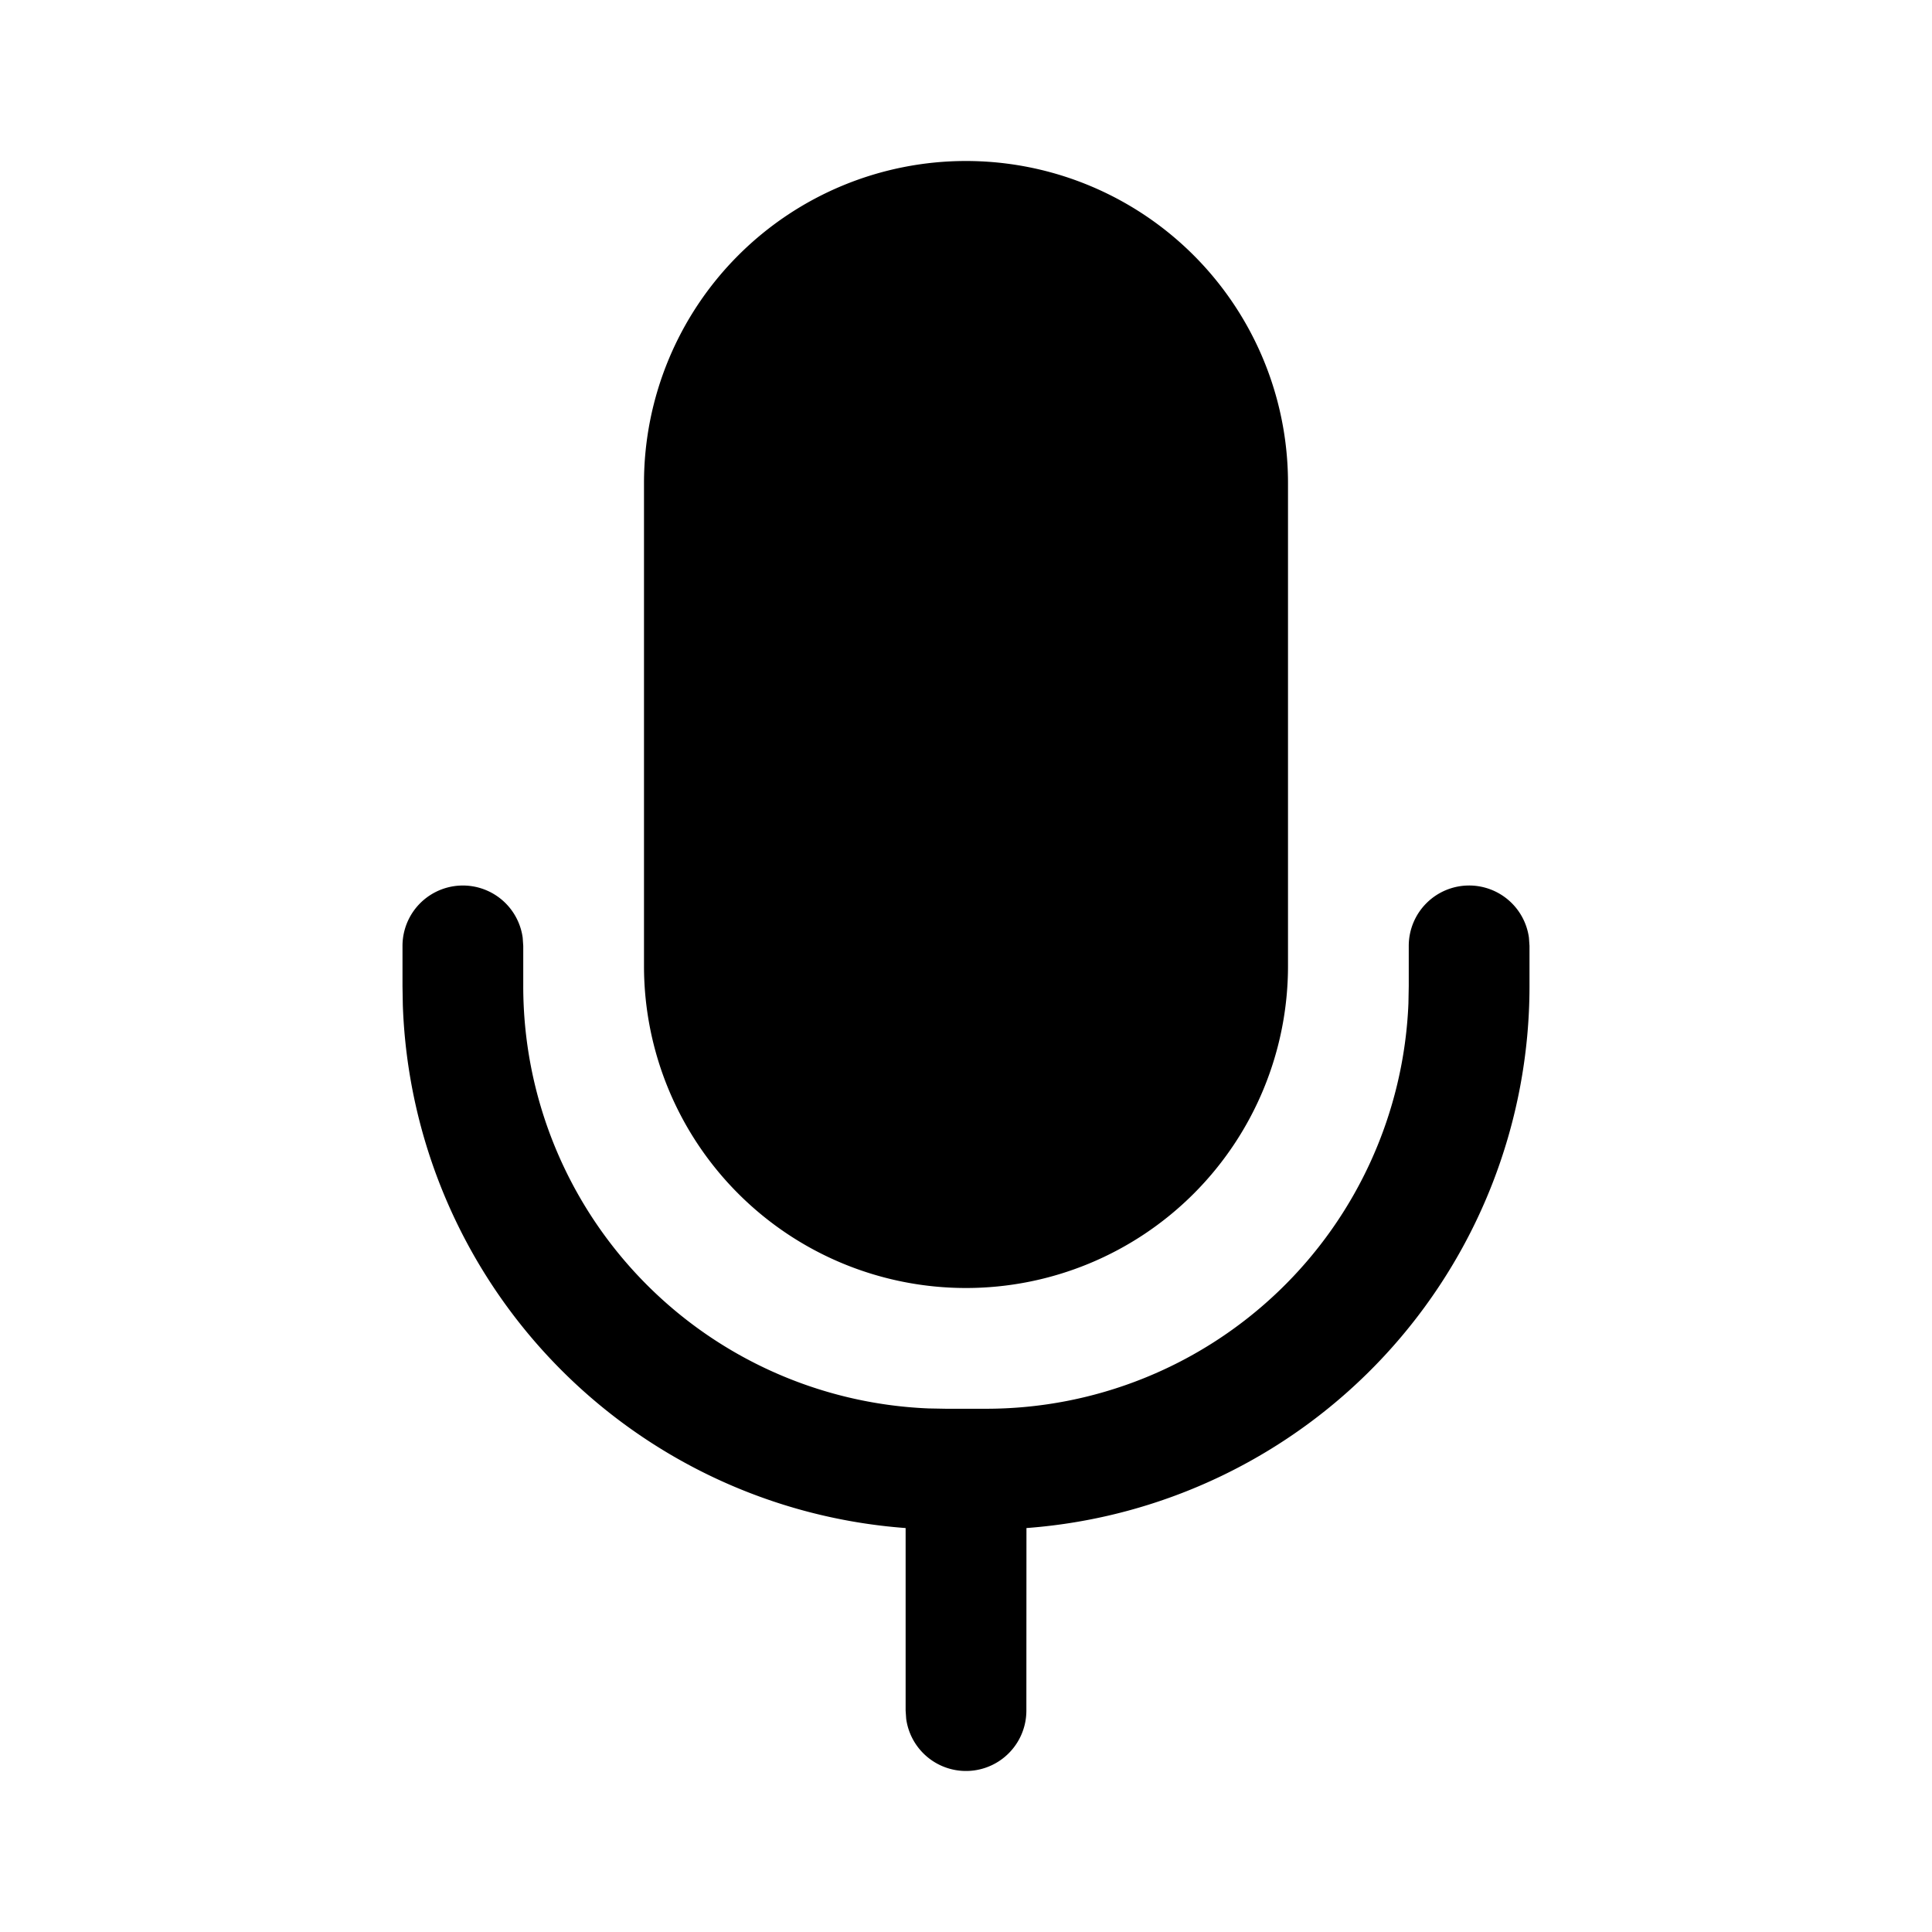 <svg xmlns="http://www.w3.org/2000/svg" xmlns:xlink="http://www.w3.org/1999/xlink" width="24" height="24" viewBox="0 0 24 24"><path fill="currentColor" d="M18.25 11a.75.75 0 0 1 .743.648l.007.102v.5a6.75 6.75 0 0 1-6.249 6.732l-.001 2.268a.75.75 0 0 1-1.493.102l-.007-.102v-2.268a6.75 6.75 0 0 1-6.246-6.496L5 12.25v-.5a.75.75 0 0 1 1.493-.102l.007.102v.5a5.25 5.25 0 0 0 5.034 5.246l.216.004h.5a5.25 5.25 0 0 0 5.246-5.034l.004-.216v-.5a.75.75 0 0 1 .75-.75ZM12 2a4 4 0 0 1 4 4v6a4 4 0 0 1-8 0V6a4 4 0 0 1 4-4Z"/></svg>